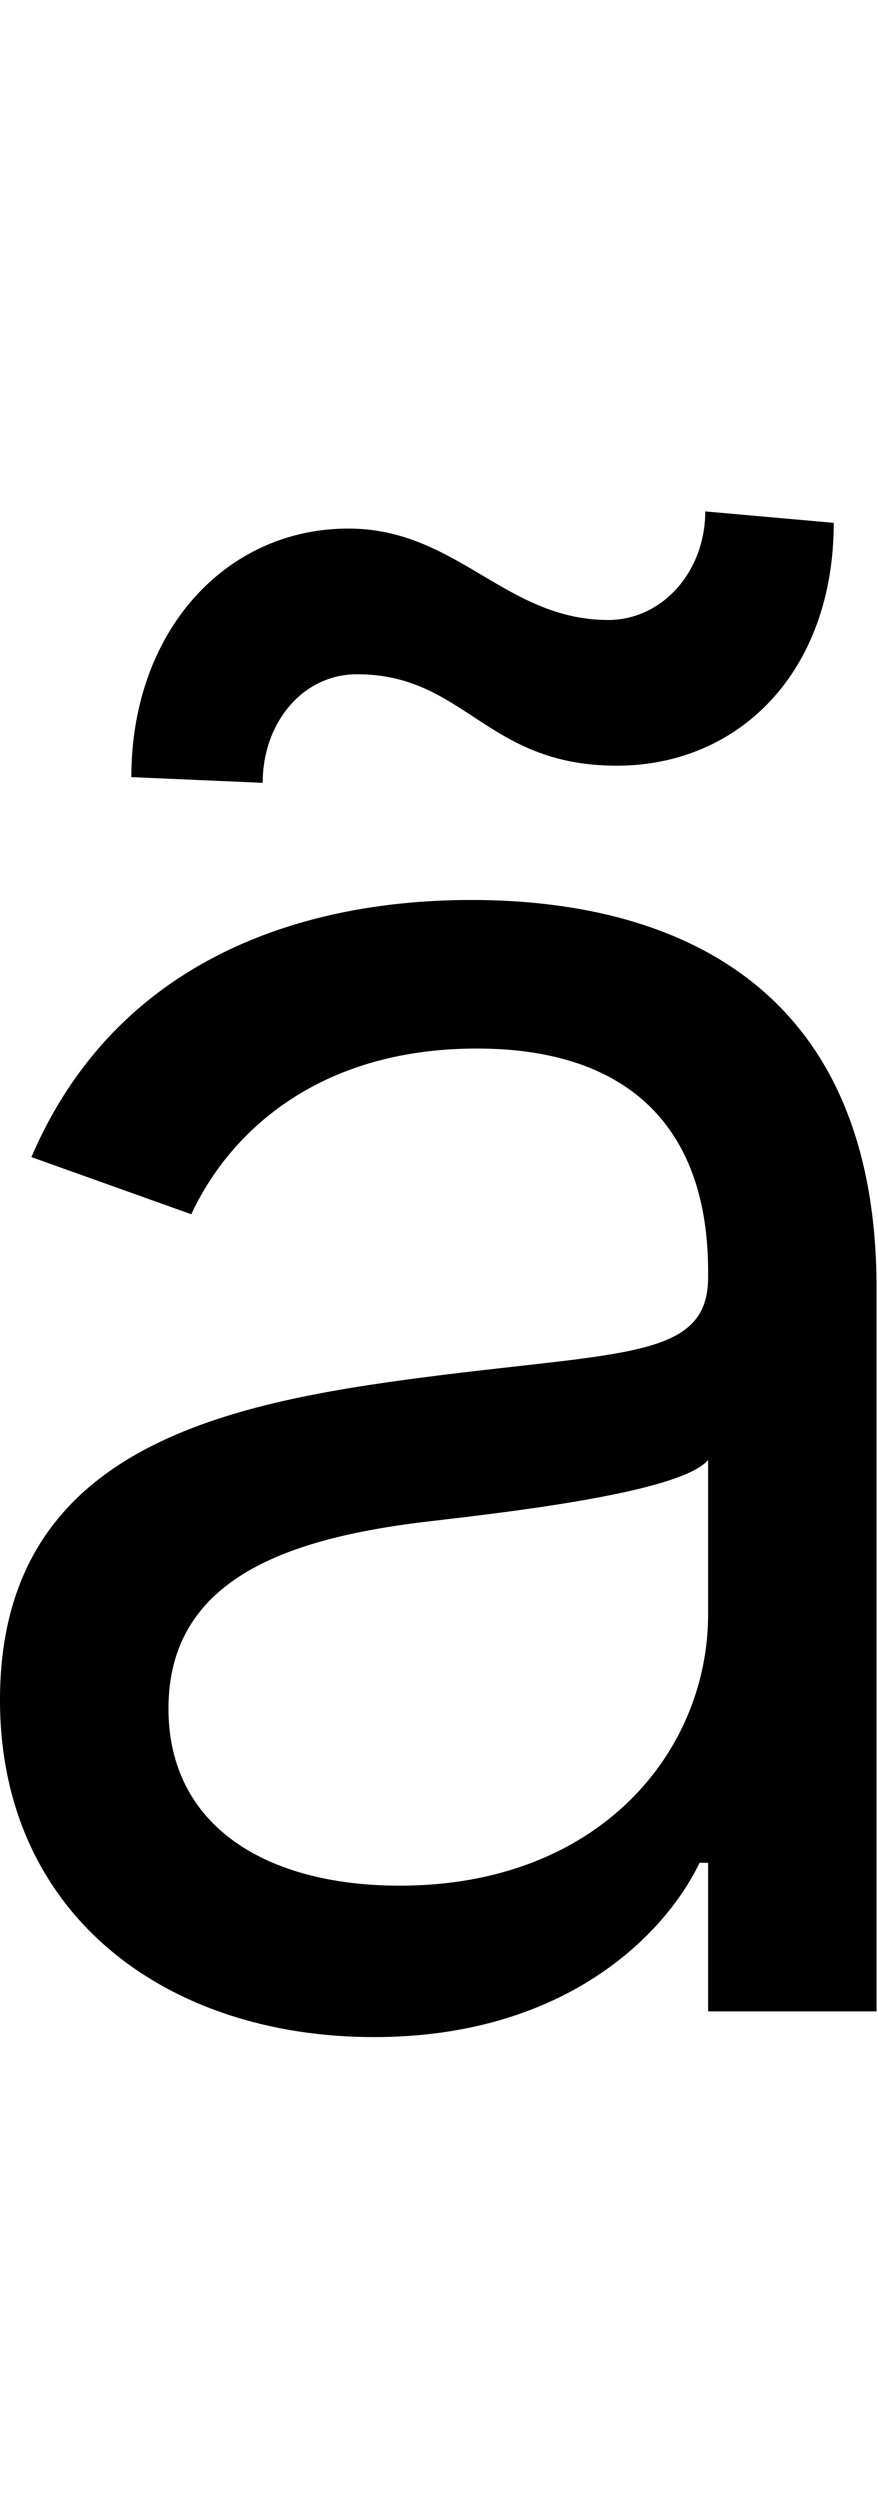 <svg id="svg-atilde" xmlns="http://www.w3.org/2000/svg" width="123" height="350"><path d="M668 36C936 36 1076 -108 1124 -208H1136V0H1372V-1012C1372 -1500 1000 -1556 804 -1556C572 -1556 308 -1476 188 -1196L412 -1116C464 -1228 587 -1348 812 -1348C1029 -1348 1136 -1233 1136 -1036V-1028C1136 -914 1020 -924 740 -888C455 -851 144 -788 144 -436C144 -136 376 36 668 36ZM704 -176C516 -176 380 -260 380 -424C380 -604 544 -660 728 -684C828 -696 1096 -724 1136 -772V-556C1136 -364 984 -176 704 -176ZM512 -1720C512 -1804 568 -1872 644 -1872C796 -1872 824 -1744 1008 -1744C1180 -1744 1312 -1876 1312 -2084L1132 -2100C1132 -2016 1072 -1948 996 -1948C852 -1948 784 -2076 632 -2076C460 -2076 328 -1932 328 -1728Z" transform="translate(-14.4 281.6) scale(0.1)"/></svg>
